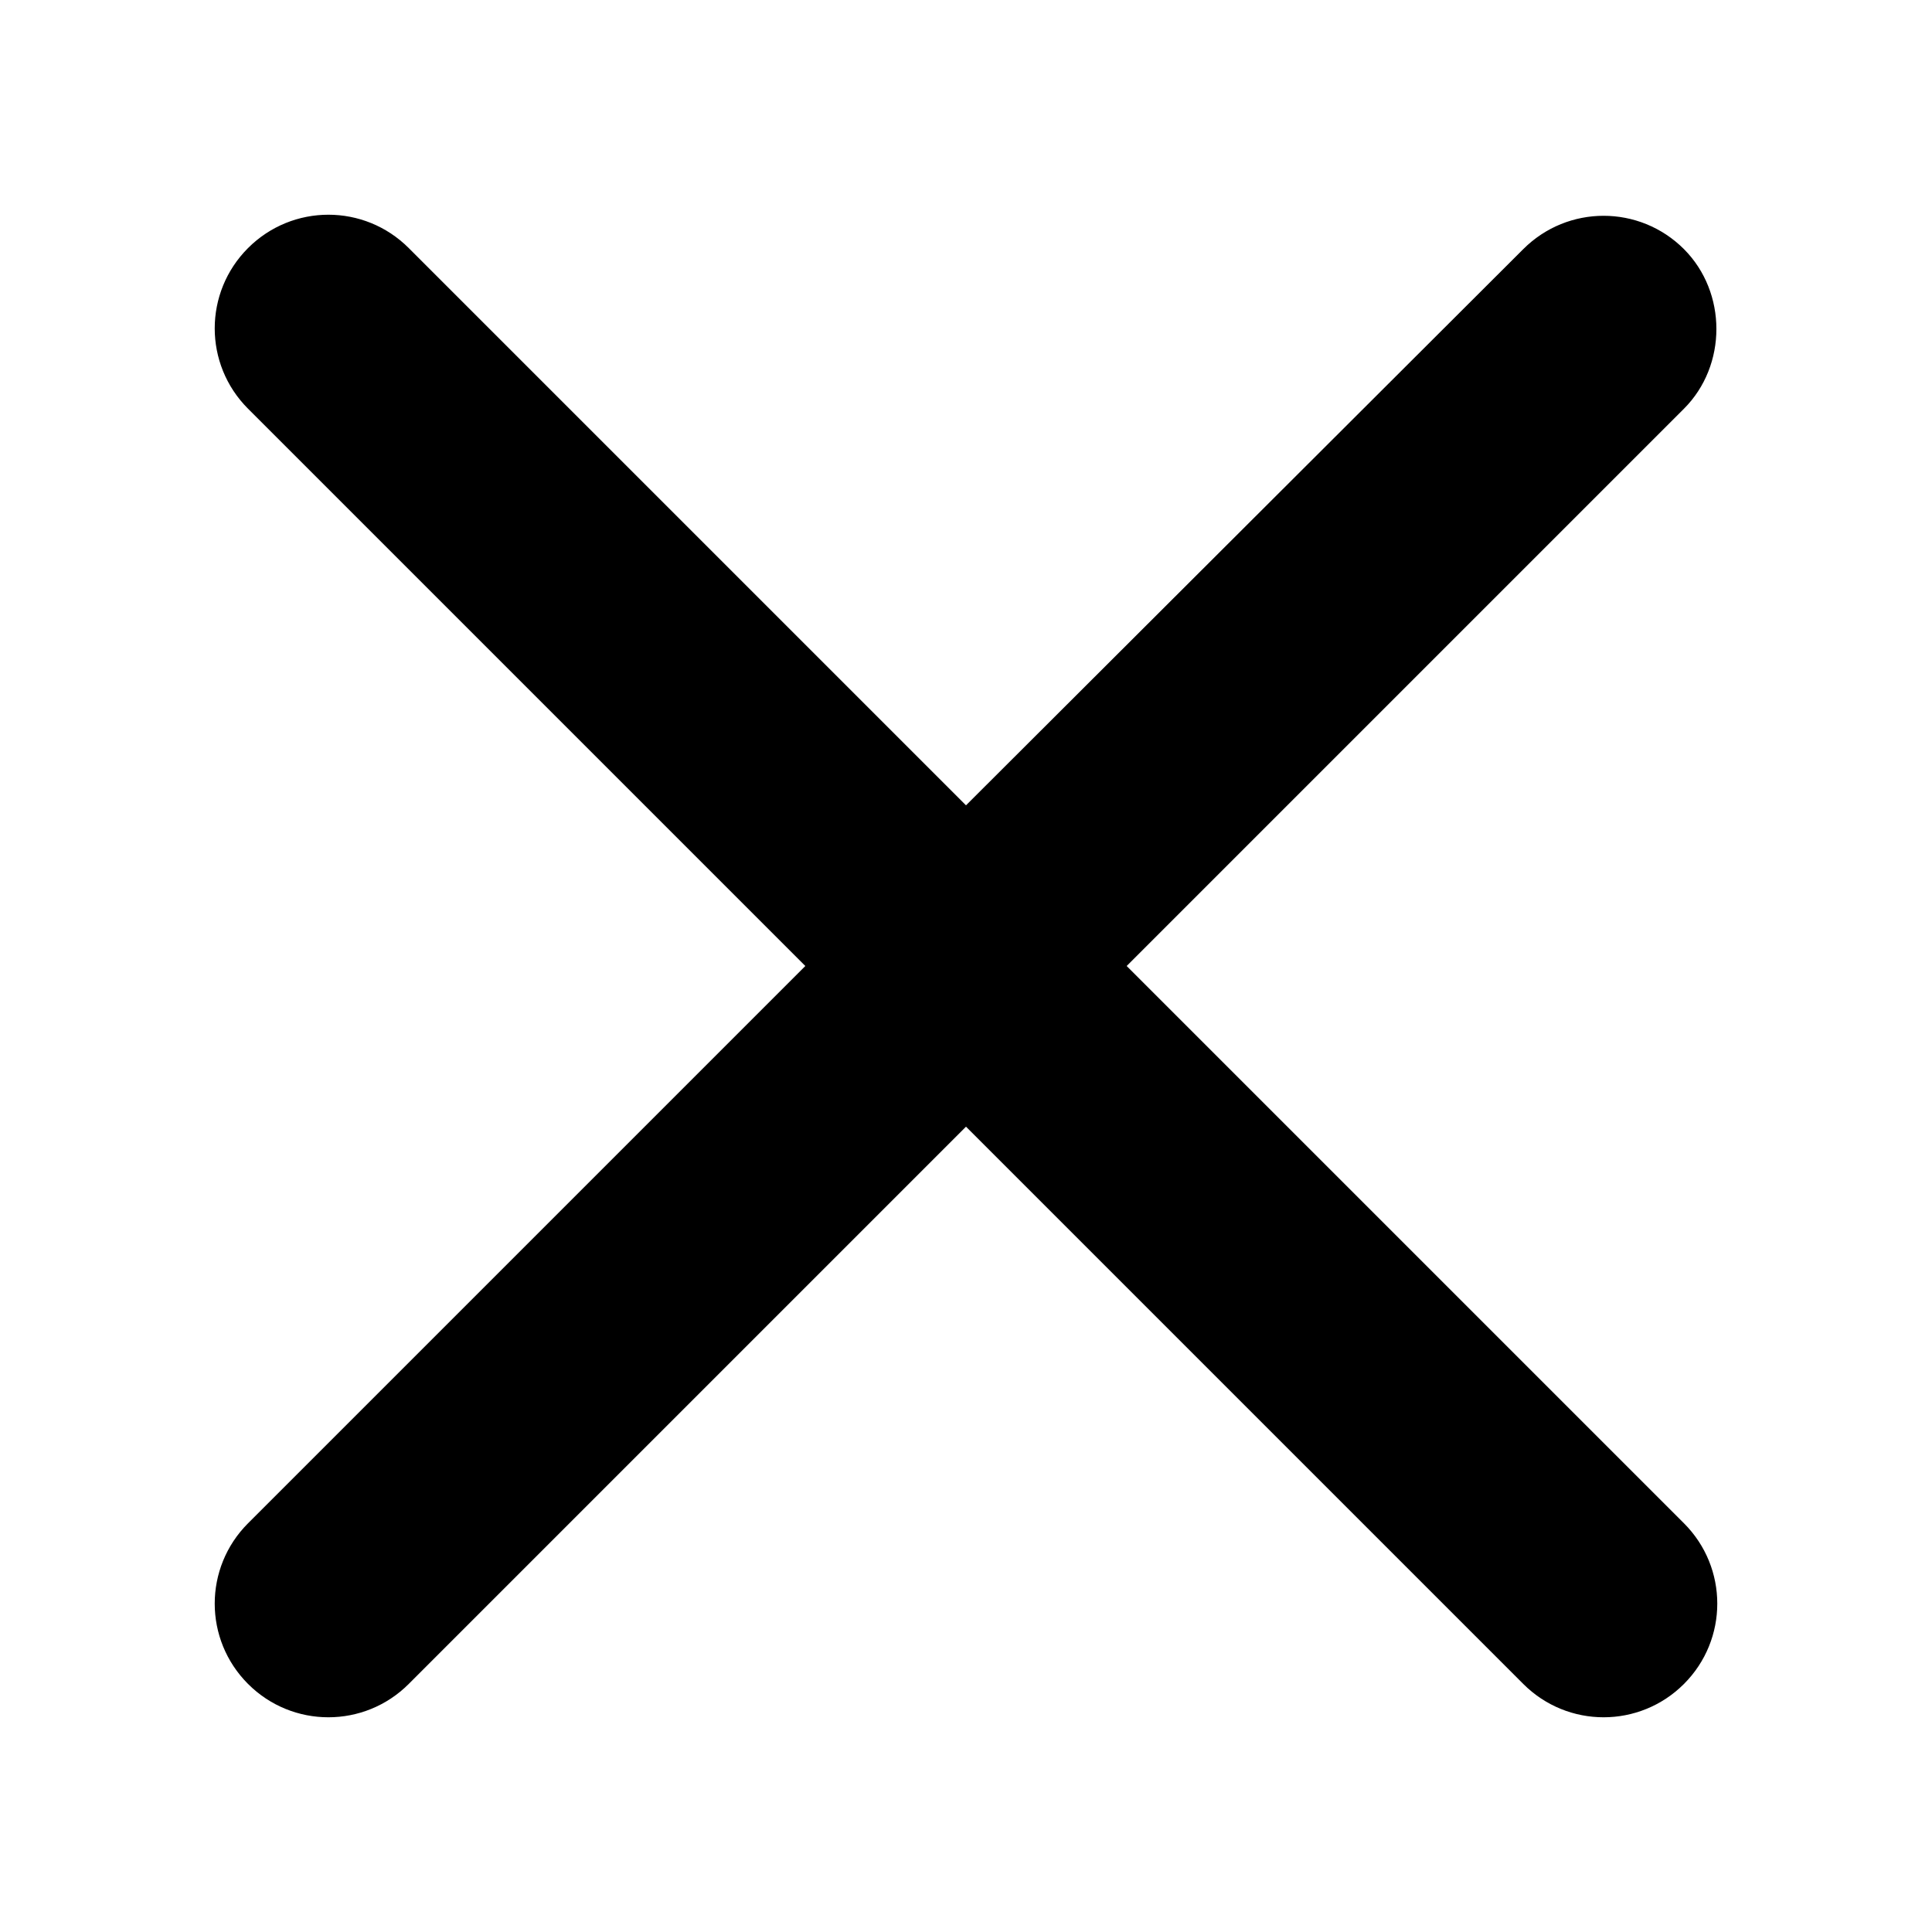 <?xml version="1.0" encoding="UTF-8" standalone="no"?>
<svg
   xmlns:dc="http://purl.org/dc/elements/1.1/"
   xmlns:cc="http://creativecommons.org/ns#"
   xmlns:rdf="http://www.w3.org/1999/02/22-rdf-syntax-ns#"
   xmlns:svg="http://www.w3.org/2000/svg"
   xmlns="http://www.w3.org/2000/svg"
   xmlns:sodipodi="http://sodipodi.sourceforge.net/DTD/sodipodi-0.dtd"
   xmlns:inkscape="http://www.inkscape.org/namespaces/inkscape"
   width="18"
   height="18"
   viewBox="0 0 18 18"
   version="1.1"
   id="svg4"
   sodipodi:docname="plyr-close.svg"
   inkscape:version="0.92.3 (2405546, 2018-03-11)">
  <defs
     id="defs8" />
  <sodipodi:namedview
     pagecolor="#ffffff"
     bordercolor="#666666"
     borderopacity="1"
     objecttolerance="10"
     gridtolerance="10"
     guidetolerance="10"
     inkscape:pageopacity="0"
     inkscape:pageshadow="2"
     inkscape:window-width="1366"
     inkscape:window-height="705"
     id="namedview6"
     showgrid="false"
     inkscape:zoom="13.111111"
     inkscape:cx="9"
     inkscape:cy="8.9999998"
     inkscape:window-x="0"
     inkscape:window-y="27"
     inkscape:window-maximized="1"
     inkscape:current-layer="svg4" />
  <path
     d="m 15.689,2.321 c -0.414,-0.414 -1.083,-0.414 -1.497,0 L 9,7.503 3.808,2.311 c -0.414,-0.414 -1.083,-0.414 -1.497,0 -0.414,0.414 -0.414,1.083 0,1.497 L 7.503,9 2.311,14.192 c -0.414,0.414 -0.414,1.083 0,1.497 0.414,0.414 1.083,0.414 1.497,0 L 9,10.497 14.192,15.689 c 0.414,0.414 1.083,0.414 1.497,0 0.414,-0.414 0.414,-1.083 0,-1.497 l -5.192,-5.192 5.192,-5.192 c 0.403,-0.403 0.403,-1.083 0,-1.487 z"
     id="path2"
     inkscape:connector-curvature="0"
     style="stroke-width:1.062" />
</svg>
